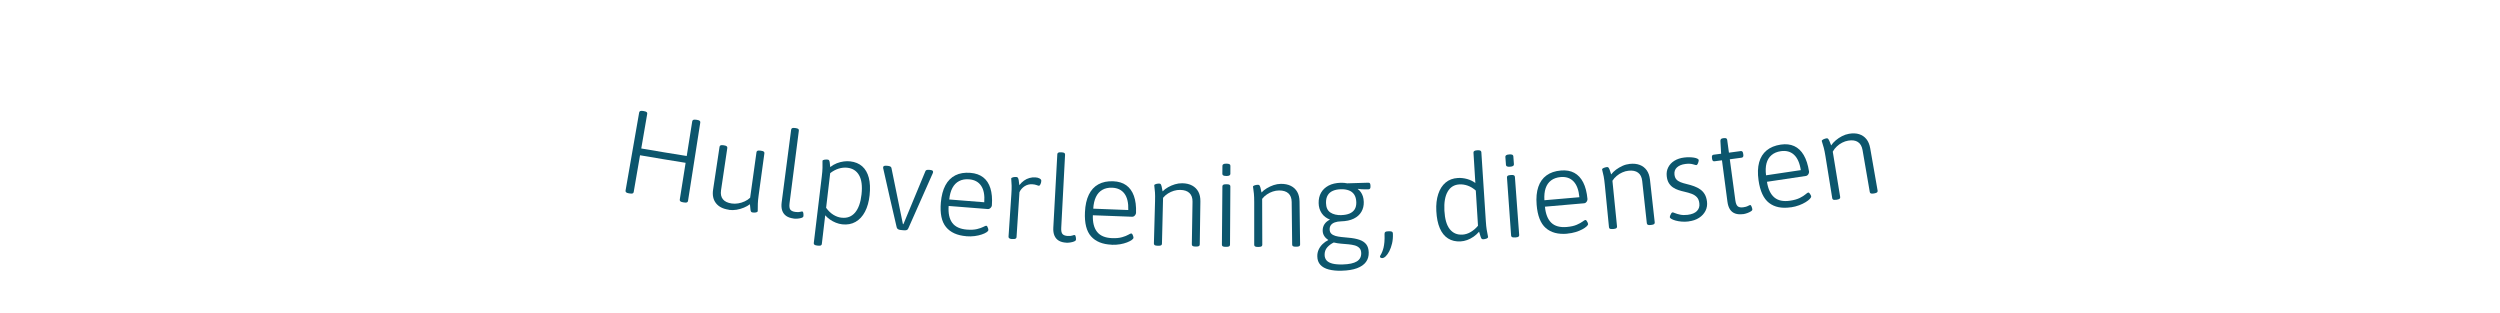 <?xml version="1.0" encoding="UTF-8"?><svg id="Layer_1" xmlns="http://www.w3.org/2000/svg" viewBox="0 0 718 90"><path d="m180.59,55.52c-.37-.06-.63-.16-.77-.29-.14-.13-.2-.29-.16-.5,1.3-7.48,2.61-14.95,3.91-22.43.04-.2.14-.34.32-.41.17-.07.44-.08.81-.02.09.02.18.03.27.05.38.07.64.16.77.29.13.13.18.29.14.49-.57,3.31-1.14,6.63-1.71,9.94,4.35.75,8.7,1.47,13.06,2.16.53-3.32,1.06-6.64,1.58-9.96.03-.2.14-.34.31-.42.17-.08.44-.08.81-.03.09.01.18.03.27.04.39.06.64.15.77.28.13.12.18.29.15.49-1.17,7.5-2.35,15-3.52,22.5-.03.2-.13.34-.3.42-.17.08-.45.09-.84.02-.09-.01-.19-.03-.28-.04-.37-.06-.63-.15-.78-.28-.15-.13-.2-.29-.17-.49.56-3.52,1.12-7.05,1.68-10.57-4.37-.69-8.73-1.42-13.09-2.17-.61,3.52-1.21,7.03-1.82,10.55-.03.2-.14.34-.3.41-.17.07-.45.08-.84.01-.09-.02-.18-.03-.28-.05Z" style="fill:#0c566d;"/><path d="m209.3,60.23c-1.67-.24-2.9-.87-3.68-1.88-.79-1.01-1.06-2.31-.82-3.88.62-4.1,1.23-8.2,1.85-12.3.03-.2.13-.34.29-.42.16-.08.43-.09.79-.04.08.01.16.02.24.04.36.05.61.14.75.27.13.12.19.29.16.49-.6,4.05-1.2,8.09-1.8,12.14-.16,1.08.02,1.94.54,2.58.52.64,1.36,1.04,2.52,1.21.6.09,1.22.08,1.87-.03.64-.1,1.26-.3,1.87-.58.61-.28,1.13-.63,1.56-1.05.61-4.35,1.22-8.71,1.82-13.06.03-.2.12-.34.29-.42.16-.08.44-.09.83-.04.07,0,.14.02.21.03.39.05.65.14.78.26.14.12.19.28.16.49-.55,4.02-1.1,8.04-1.65,12.06-.13.95-.21,1.73-.23,2.36-.03.63-.04,1.11-.02,1.46.01.35,0,.59-.01.72-.01.09-.07.17-.17.23-.1.07-.23.11-.37.14-.15.03-.3.04-.47.04-.17,0-.32,0-.46-.03-.21-.03-.36-.11-.45-.23-.09-.13-.15-.37-.18-.71-.03-.35-.08-.82-.14-1.43-.48.37-1.05.7-1.73.98-.68.28-1.39.49-2.13.61-.74.12-1.47.13-2.19.03Z" style="fill:#0c566d;"/><path d="m227.94,62.76c-.88-.11-1.6-.36-2.14-.74-.54-.38-.92-.89-1.15-1.54-.22-.65-.27-1.42-.16-2.32.91-6.97,1.82-13.95,2.73-20.92.03-.2.12-.35.28-.43.16-.08.42-.1.78-.05.08.01.16.02.24.03.36.05.61.13.75.25.13.12.19.28.16.48-.89,6.94-1.78,13.88-2.67,20.83-.11.88-.04,1.5.22,1.85.26.35.75.58,1.47.67.58.07,1.02.07,1.31-.02.29-.09.52-.12.68-.1.09.01.16.08.21.2.04.12.07.26.09.41.02.15.02.29.02.43,0,.14-.01.24-.02.31-.03.2-.2.36-.52.47-.32.11-.7.18-1.13.22-.43.04-.82.03-1.17-.01Z" style="fill:#0c566d;"/><path d="m234.66,70.52c-.37-.04-.63-.13-.77-.25-.14-.12-.2-.28-.17-.48.76-6.35,1.53-12.7,2.29-19.05.13-1.06.2-1.89.21-2.5.02-.6.01-1.06,0-1.37-.02-.31-.02-.54,0-.67.01-.09.07-.16.18-.22.11-.06.24-.1.4-.12.15-.03.32-.04.49-.04.17,0,.32,0,.43.02.18.02.31.09.39.2.08.11.14.32.19.62.05.3.09.74.14,1.32.61-.48,1.25-.84,1.9-1.1.66-.25,1.31-.42,1.97-.51.66-.08,1.27-.1,1.85-.03,1.42.16,2.57.64,3.47,1.43.9.8,1.53,1.89,1.89,3.27s.44,3.06.23,5.03c-.2,1.85-.64,3.43-1.33,4.74-.69,1.31-1.59,2.28-2.7,2.91-1.1.63-2.38.87-3.82.71-.63-.07-1.24-.23-1.84-.47-.6-.24-1.16-.54-1.68-.9-.52-.36-.98-.77-1.38-1.23-.32,2.74-.65,5.48-.97,8.23-.02.2-.12.35-.28.43-.17.08-.43.1-.81.06-.09-.01-.19-.02-.28-.03Zm7.07-8c1.58.18,2.86-.31,3.85-1.47.98-1.16,1.6-2.91,1.85-5.23.26-2.42.02-4.25-.71-5.51-.73-1.26-1.85-1.97-3.37-2.14-.82-.09-1.66,0-2.5.26-.84.27-1.65.7-2.42,1.3-.39,3.32-.78,6.63-1.17,9.95.61.85,1.29,1.51,2.06,1.99.77.48,1.57.77,2.41.86Z" style="fill:#0c566d;"/><path d="m258.72,66.06c-.3-.03-.56-.1-.77-.21-.21-.11-.35-.3-.42-.55-1.31-5.6-2.59-11.2-3.84-16.8-.02-.05-.03-.12-.05-.23-.01-.1-.01-.19,0-.26.02-.18.12-.3.3-.36.18-.06.44-.07.79-.04.1.01.21.02.31.03.25.03.46.08.64.17.18.09.29.22.34.41,1.08,5.38,2.18,10.77,3.3,16.15.05,0,.09,0,.14.01,2.13-5.07,4.24-10.14,6.32-15.22.06-.18.19-.29.38-.34.19-.05.42-.06.7-.04.08,0,.16.01.24.02.32.03.55.09.69.18.14.09.2.23.19.41,0,.07-.02.15-.04.24-.02.09-.06.18-.11.26-2.3,5.25-4.62,10.49-6.97,15.72-.09.24-.25.4-.48.47-.23.07-.51.09-.83.06-.27-.03-.54-.05-.8-.08Z" style="fill:#0c566d;"/><path d="m277.52,67.84c-2.61-.21-4.56-1.09-5.82-2.63-1.27-1.54-1.76-3.89-1.49-7.04.17-1.99.61-3.64,1.31-4.95.7-1.31,1.66-2.26,2.86-2.87,1.21-.61,2.64-.84,4.32-.71,1.49.12,2.71.55,3.67,1.29.96.74,1.65,1.79,2.07,3.13.42,1.34.57,2.97.43,4.9-.01.16-.07.33-.18.5-.11.17-.24.32-.42.43-.17.11-.35.16-.53.15-3.76-.28-7.53-.57-11.29-.89-.15,2.09.19,3.7,1.03,4.84.84,1.14,2.24,1.79,4.2,1.95,1.16.09,2.13.04,2.91-.15.78-.19,1.38-.4,1.82-.63.44-.23.71-.34.83-.33.14.01.25.09.33.25.08.16.15.33.21.53.06.2.08.35.07.47-.01.2-.19.42-.54.64-.34.23-.81.44-1.38.63-.58.2-1.25.35-2,.45-.76.1-1.57.12-2.43.05Zm-4.89-10.55c3.35.28,6.7.55,10.05.8.15-2.06-.15-3.65-.91-4.75-.76-1.11-1.91-1.72-3.45-1.84-1.1-.09-2.06.08-2.87.51-.81.42-1.45,1.08-1.92,1.96-.47.88-.77,1.99-.91,3.33Z" style="fill:#0c566d;"/><path d="m290.66,68.66c-.35-.02-.61-.09-.78-.21-.17-.11-.25-.27-.23-.48.27-4.05.54-8.09.81-12.14.07-1.07.1-1.9.08-2.51-.02-.6-.04-1.06-.08-1.37-.04-.31-.05-.53-.04-.67,0-.09.06-.17.17-.23.11-.06.24-.11.39-.15.15-.04.31-.06.49-.07.17-.01.32-.01.43,0,.18.01.32.08.42.2.1.12.18.35.25.7.07.35.13.83.18,1.45.4-.52.85-.95,1.33-1.3.48-.35,1.01-.6,1.57-.76.56-.16,1.14-.22,1.74-.18.48.03.88.14,1.21.33.32.19.48.42.46.69-.01.18-.04.36-.08.52-.04.17-.1.32-.17.45-.07.13-.13.24-.21.31-.07.08-.16.11-.25.1-.12,0-.33-.07-.65-.19-.32-.12-.73-.2-1.23-.23-.83-.05-1.57.15-2.24.59-.66.45-1.14,1-1.44,1.67-.28,4.31-.56,8.62-.84,12.93-.01.2-.11.35-.29.44-.18.09-.46.12-.83.1-.06,0-.12,0-.18-.01Z" style="fill:#0c566d;"/><path d="m306.28,69.7c-.89-.04-1.62-.24-2.18-.57-.57-.34-.99-.82-1.26-1.45-.27-.63-.38-1.4-.33-2.31.38-7.02.77-14.05,1.15-21.07.01-.2.09-.35.25-.45.15-.09.41-.13.78-.11.08,0,.16,0,.24.01.36.02.62.08.76.19.14.11.21.27.2.47-.37,6.99-.73,13.98-1.1,20.97-.05.89.07,1.5.36,1.83.29.33.79.52,1.51.56.58.03,1.02-.01,1.3-.12.29-.11.51-.16.67-.15.09,0,.17.07.22.18.05.12.09.25.12.4.03.15.04.29.05.43,0,.14,0,.24,0,.31,0,.2-.17.37-.48.51-.31.13-.68.23-1.1.3-.43.07-.81.1-1.16.08Z" style="fill:#0c566d;"/><path d="m319.28,70.28c-2.62-.1-4.59-.9-5.92-2.39-1.33-1.49-1.91-3.82-1.76-6.97.09-2,.46-3.66,1.11-5,.65-1.34,1.56-2.33,2.74-2.98,1.18-.65,2.61-.95,4.28-.88,1.49.06,2.73.44,3.72,1.14.99.71,1.72,1.72,2.2,3.04.48,1.32.69,2.95.62,4.88,0,.16-.06.33-.16.51-.1.18-.23.33-.4.45-.17.12-.34.18-.53.17-3.77-.12-7.54-.27-11.31-.43-.07,2.09.34,3.69,1.23,4.79.89,1.11,2.31,1.7,4.27,1.78,1.17.05,2.13-.05,2.9-.27.77-.22,1.36-.46,1.79-.71.43-.25.7-.37.82-.36.14,0,.25.08.34.23.09.15.16.32.23.52.06.2.09.35.09.46,0,.2-.18.43-.51.67-.34.24-.79.47-1.36.69-.57.22-1.23.4-1.98.53-.75.13-1.56.18-2.43.15Zm-5.31-10.35c3.36.15,6.71.28,10.07.39.07-2.07-.3-3.64-1.1-4.71-.8-1.07-1.98-1.64-3.52-1.7-1.1-.04-2.05.16-2.84.62-.79.46-1.4,1.13-1.83,2.04-.43.9-.69,2.02-.77,3.36Z" style="fill:#0c566d;"/><path d="m332.4,70.57c-.37,0-.64-.07-.78-.17-.15-.11-.22-.26-.22-.47.11-4.05.22-8.11.33-12.16.03-1.07.02-1.9-.02-2.51-.04-.6-.09-1.06-.14-1.37-.05-.31-.07-.53-.07-.67,0-.09.06-.17.16-.23.1-.07.23-.12.38-.16.15-.04.31-.07.48-.09.17-.02.32-.03.43-.02.18,0,.32.07.41.18.09.12.18.33.26.66.08.32.17.79.28,1.4.43-.44.95-.84,1.57-1.19.62-.35,1.27-.63,1.97-.84.69-.21,1.4-.31,2.11-.3,1.12.02,2.07.24,2.85.67.77.42,1.36,1.01,1.77,1.77.4.76.6,1.68.58,2.77-.06,4.12-.12,8.25-.18,12.37,0,.2-.08.36-.23.46-.15.1-.42.15-.79.14-.08,0-.16,0-.25,0-.37,0-.64-.06-.79-.17-.15-.11-.22-.26-.22-.46.07-4.08.13-8.16.2-12.24.02-1.09-.27-1.92-.88-2.5-.6-.58-1.49-.88-2.66-.9-.6-.01-1.2.07-1.8.25-.6.18-1.17.44-1.71.78-.54.34-1.01.75-1.41,1.24-.11,4.4-.22,8.79-.32,13.19,0,.2-.08.36-.24.45-.16.1-.42.14-.79.13-.09,0-.19,0-.28,0Z" style="fill:#0c566d;"/><path d="m352.22,50.54c-.44,0-.74-.06-.91-.16-.17-.1-.26-.26-.25-.46,0-.77.01-1.54.02-2.32,0-.18.09-.33.26-.44.17-.11.47-.17.91-.16.41,0,.7.06.87.16.17.1.25.26.25.46,0,.77,0,1.54-.01,2.32,0,.18-.09.33-.26.44-.17.11-.47.17-.88.17Zm-.28,20.35c-.37,0-.64-.06-.79-.16-.15-.1-.23-.26-.22-.46.05-5.58.09-11.16.14-16.74,0-.2.08-.36.23-.46.15-.1.41-.15.78-.15.09,0,.18,0,.28,0,.37,0,.63.05.78.16.15.1.22.26.22.46-.03,5.58-.07,11.16-.1,16.74,0,.2-.08.36-.23.46-.15.1-.42.15-.79.15-.09,0-.19,0-.28,0Z" style="fill:#0c566d;"/><path d="m361.23,70.92c-.38,0-.64-.05-.79-.15-.15-.1-.23-.26-.23-.46,0-4.06,0-8.11,0-12.17,0-1.07-.03-1.9-.09-2.51-.06-.6-.12-1.06-.17-1.36-.06-.31-.09-.53-.09-.66,0-.09.05-.17.16-.24.1-.07.23-.13.38-.17.15-.04.31-.08.48-.1.17-.02.32-.03.43-.03.18,0,.32.06.41.17.09.11.18.33.28.65.09.32.2.78.31,1.4.41-.46.92-.87,1.53-1.23.61-.37,1.26-.66,1.94-.9.69-.23,1.39-.35,2.1-.36,1.13,0,2.08.19,2.87.59.79.4,1.39.97,1.82,1.72.42.74.64,1.66.66,2.75.05,4.12.11,8.25.16,12.37,0,.2-.07.36-.22.46-.15.1-.41.16-.79.16-.08,0-.16,0-.25,0-.37,0-.64-.04-.79-.14-.15-.1-.23-.25-.23-.46-.05-4.08-.09-8.16-.14-12.24-.01-1.09-.33-1.92-.94-2.48-.62-.56-1.51-.84-2.68-.83-.6,0-1.2.11-1.79.3-.6.2-1.16.47-1.69.83-.53.35-.99.78-1.38,1.28.01,4.4.03,8.79.04,13.19,0,.2-.08.36-.23.46-.15.1-.41.15-.79.16-.09,0-.19,0-.28,0Z" style="fill:#0c566d;"/><path d="m385.33,77.76c-1.41.03-2.65-.09-3.7-.36-1.05-.27-1.86-.72-2.43-1.35-.57-.63-.86-1.44-.87-2.44-.01-.71.12-1.35.4-1.95.28-.6.66-1.13,1.15-1.59.48-.46,1-.83,1.56-1.09.01-.02.02-.05.03-.07-.45-.29-.83-.65-1.13-1.1-.3-.45-.46-.97-.47-1.56-.01-.7.16-1.33.52-1.87.36-.54.89-.98,1.58-1.31-1.03-.39-1.83-1-2.39-1.84-.56-.84-.85-1.81-.87-2.9-.02-1.14.21-2.13.69-2.98.48-.85,1.2-1.53,2.15-2.04.96-.51,2.13-.78,3.53-.82.32,0,.64,0,.95.03.31.03.61.07.88.13,2.02-.05,4.04-.11,6.07-.18.21,0,.36.05.45.17.09.12.15.32.16.59,0,.11,0,.23.01.34.02.52-.17.79-.56.8-.28,0-.59.01-.95.01-.36,0-.72-.01-1.09-.03-.37-.02-.7-.06-1.01-.12-.01.02-.02.05-.03.07.33.24.62.53.86.88.24.35.44.74.59,1.19.15.45.24.99.26,1.63.03,1.04-.19,1.98-.68,2.82-.48.83-1.21,1.49-2.19,1.97-.97.48-2.19.74-3.66.78-.7.02-1.29.12-1.79.3-.5.18-.87.44-1.12.78-.25.34-.37.74-.36,1.22.01.52.16.93.45,1.22.29.29.68.51,1.19.66.5.15,1.08.25,1.72.32.64.06,1.32.13,2.02.2,1.24.1,2.29.3,3.15.59.86.29,1.52.73,1.97,1.3.45.58.69,1.35.72,2.33.03,1.07-.23,1.99-.79,2.75-.56.77-1.43,1.37-2.59,1.8-1.16.43-2.63.67-4.4.71Zm.31-1.81c1.83-.05,3.18-.34,4.05-.88.87-.54,1.28-1.34,1.25-2.41-.02-.61-.19-1.09-.52-1.43-.33-.34-.77-.59-1.32-.75-.55-.15-1.17-.26-1.85-.32-.68-.06-1.38-.12-2.11-.18-.73-.06-1.42-.18-2.08-.34-.74.36-1.37.82-1.88,1.4-.51.58-.76,1.3-.75,2.16.01.66.21,1.19.58,1.61.37.41.94.71,1.69.9.76.19,1.73.27,2.93.24Zm-.35-14.18c.88-.02,1.64-.17,2.28-.43.64-.27,1.14-.67,1.48-1.2.34-.53.5-1.22.48-2.06-.03-.91-.23-1.64-.6-2.2-.37-.56-.89-.96-1.54-1.2-.65-.24-1.41-.36-2.29-.33-.88.02-1.64.17-2.29.45-.65.28-1.15.7-1.49,1.28-.35.58-.51,1.32-.49,2.23.03,1.27.44,2.18,1.26,2.72.81.54,1.88.79,3.2.76Z" style="fill:#0c566d;"/><path d="m397,74.13c-.14,0-.29-.03-.44-.1-.16-.07-.23-.18-.24-.32,0-.11.07-.28.21-.5.15-.22.3-.55.48-.99.13-.32.24-.7.35-1.12.1-.42.18-.95.24-1.58.06-.63.07-1.41.04-2.34,0-.27.07-.46.22-.57.16-.11.41-.17.76-.18.13,0,.26,0,.38-.01.35-.01.61.03.77.12.17.1.26.28.27.55.04,1.02-.04,1.96-.24,2.82-.2.86-.47,1.6-.79,2.23-.33.63-.67,1.11-1.02,1.45-.35.34-.68.52-.98.53Z" style="fill:#0c566d;"/><path d="m419.48,69.33c-1.38.08-2.58-.2-3.59-.84-1.02-.64-1.81-1.62-2.38-2.95-.57-1.32-.9-2.96-1-4.91-.1-1.86.09-3.49.55-4.89.46-1.4,1.16-2.5,2.11-3.3.95-.8,2.12-1.24,3.52-1.32.9-.05,1.79.05,2.68.3.89.25,1.67.63,2.35,1.14-.18-2.9-.36-5.81-.54-8.71-.01-.2.06-.36.23-.48.16-.11.43-.18.79-.2.06,0,.11,0,.17-.01.34-.02.6.01.78.1.18.09.27.24.29.44.43,6.62.86,13.24,1.29,19.86.06.95.14,1.74.24,2.36.1.62.19,1.1.27,1.43.08.34.13.57.13.71,0,.09-.04.18-.12.26-.09.09-.2.16-.34.21-.14.05-.29.1-.45.13-.16.03-.31.05-.45.06-.21.01-.37-.03-.48-.14-.11-.11-.22-.33-.32-.66-.1-.33-.24-.79-.42-1.37-.48.55-1.02,1.04-1.61,1.45-.6.41-1.21.73-1.84.95-.63.22-1.24.35-1.82.38Zm.49-1.94c.86-.05,1.68-.31,2.46-.78.78-.47,1.46-1.06,2.05-1.78-.21-3.37-.42-6.74-.63-10.1-.71-.64-1.47-1.1-2.29-1.4-.81-.29-1.62-.42-2.43-.37-1.49.09-2.62.78-3.36,2.08-.75,1.3-1.06,3.12-.94,5.46.13,2.4.64,4.18,1.54,5.31.9,1.13,2.1,1.66,3.59,1.57Z" style="fill:#0c566d;"/><path d="m433.72,47.88c-.43.03-.74,0-.92-.09-.18-.09-.28-.24-.29-.44-.06-.77-.11-1.54-.17-2.31-.01-.18.06-.33.23-.46.16-.13.46-.2.89-.23.41-.03.7,0,.88.09.18.09.28.24.29.44.06.77.11,1.54.17,2.31.01.18-.06.34-.23.46-.16.13-.45.2-.86.23Zm1.33,20.31c-.37.03-.64,0-.8-.1-.16-.09-.25-.24-.26-.44-.4-5.56-.8-11.13-1.19-16.69-.01-.2.05-.36.19-.47.14-.11.4-.18.76-.21.09,0,.18-.01.28-.02.37-.03.63,0,.79.1.16.09.24.24.26.44.41,5.56.82,11.13,1.23,16.69.02.2-.05.36-.19.48-.15.11-.4.18-.78.21-.09,0-.19.01-.28.02Z" style="fill:#0c566d;"/><path d="m450.11,67.12c-2.61.23-4.67-.32-6.17-1.64-1.5-1.31-2.37-3.55-2.62-6.7-.16-1.99,0-3.69.48-5.1.48-1.41,1.26-2.51,2.35-3.3,1.09-.8,2.47-1.27,4.14-1.41,1.49-.13,2.77.09,3.84.67,1.07.58,1.92,1.49,2.56,2.74.64,1.25,1.05,2.84,1.23,4.76.01.16-.02.33-.09.52-.08.19-.19.35-.34.49-.15.14-.32.22-.5.23-3.76.35-7.52.67-11.28.98.19,2.08.8,3.62,1.81,4.6,1.02.99,2.51,1.4,4.46,1.23,1.16-.1,2.11-.31,2.85-.63.73-.32,1.3-.63,1.69-.92.39-.3.65-.45.77-.46.14-.01.26.05.37.19.11.14.2.3.29.49.09.19.14.34.15.45.02.2-.12.45-.43.72-.3.28-.72.56-1.26.85-.54.29-1.17.55-1.9.77-.73.22-1.53.38-2.39.45Zm-6.56-9.61c3.35-.27,6.7-.56,10.05-.87-.19-2.06-.75-3.57-1.68-4.54-.93-.97-2.17-1.38-3.7-1.25-1.1.1-2.02.42-2.75.97-.73.55-1.25,1.3-1.57,2.25-.32.95-.43,2.09-.35,3.43Z" style="fill:#0c566d;"/><path d="m463.17,65.77c-.37.04-.64.01-.8-.07-.16-.09-.25-.23-.27-.44-.4-4.04-.8-8.07-1.19-12.11-.1-1.06-.22-1.89-.33-2.49-.12-.59-.22-1.04-.31-1.34-.09-.3-.14-.52-.15-.65,0-.09.04-.17.13-.25.1-.08.22-.15.36-.21.14-.06.3-.11.47-.15.17-.04.31-.07.43-.08.18-.02.33.02.43.13.1.11.22.31.34.62.12.31.27.76.45,1.36.37-.49.84-.95,1.41-1.38.57-.42,1.19-.78,1.85-1.08.66-.3,1.35-.48,2.06-.56,1.12-.12,2.09-.02,2.91.3.82.32,1.48.83,1.98,1.53.5.7.8,1.59.93,2.67.46,4.1.91,8.2,1.37,12.3.02.2-.04.36-.18.48-.14.12-.4.2-.77.24-.08,0-.16.02-.24.03-.37.04-.64.02-.8-.07-.16-.09-.25-.23-.28-.43-.44-4.06-.89-8.11-1.33-12.16-.12-1.08-.51-1.88-1.18-2.37-.67-.5-1.59-.69-2.76-.56-.6.06-1.18.22-1.76.48-.58.25-1.11.58-1.6.99-.49.4-.91.87-1.25,1.41.44,4.38.88,8.75,1.32,13.13.02.2-.04.36-.18.48-.14.12-.4.19-.77.23-.09,0-.19.02-.28.03Z" style="fill:#0c566d;"/><path d="m484.99,63.6c-.74.09-1.44.1-2.08.04-.64-.06-1.21-.16-1.7-.3-.49-.14-.88-.29-1.17-.46-.29-.17-.45-.34-.46-.5-.01-.11.02-.28.1-.49.08-.22.18-.42.3-.6.12-.19.24-.28.35-.3.12-.01.36.06.73.22.37.16.87.31,1.5.44.63.13,1.34.15,2.13.05,1.21-.15,2.1-.51,2.67-1.1.58-.59.81-1.33.69-2.23-.09-.77-.34-1.36-.73-1.76-.39-.41-.89-.73-1.49-.95-.6-.22-1.26-.42-1.99-.58-.6-.13-1.19-.29-1.76-.48-.57-.18-1.1-.44-1.58-.76-.48-.32-.88-.74-1.2-1.25-.32-.51-.52-1.16-.61-1.95-.11-.95.03-1.8.42-2.57.39-.77.97-1.4,1.76-1.89.79-.49,1.73-.81,2.83-.94.53-.06,1.03-.09,1.5-.08.48.01.91.05,1.3.11.39.07.71.16.96.28.25.12.38.25.4.38.02.14,0,.32-.07.56-.06.24-.15.45-.25.63-.1.18-.21.28-.33.3-.09.01-.43-.07-1.01-.24-.58-.17-1.3-.2-2.17-.09-1.03.13-1.83.46-2.41.99-.58.54-.81,1.23-.71,2.09.07.56.24,1.01.53,1.34.29.33.68.6,1.18.8.5.2,1.1.39,1.8.55.77.18,1.48.39,2.13.63.65.24,1.24.54,1.76.91.53.37.95.83,1.28,1.39.33.55.54,1.24.65,2.05.13.99-.01,1.89-.42,2.7-.41.81-1.02,1.48-1.85,2.02-.83.54-1.83.88-2.99,1.02Z" style="fill:#0c566d;"/><path d="m500.6,61.49c-.86.12-1.61.06-2.24-.16-.63-.22-1.14-.62-1.51-1.19-.37-.57-.61-1.31-.73-2.21-.52-3.96-1.05-7.93-1.57-11.89-.72.1-1.44.19-2.16.28-.39.05-.62-.18-.68-.7-.01-.11-.03-.23-.04-.34-.07-.52.09-.8.48-.85.72-.09,1.44-.19,2.16-.28-.07-1.24-.14-2.48-.21-3.72.02-.23.08-.4.19-.51.11-.11.31-.18.58-.22.06,0,.11-.02.17-.02.34-.05.59-.03.74.06.15.08.24.23.27.43.16,1.23.33,2.46.5,3.68,1.13-.15,2.26-.31,3.39-.46.39-.05.62.18.69.7.02.11.03.23.05.34.07.52-.09.8-.48.86-1.13.16-2.26.31-3.4.46.53,3.93,1.06,7.86,1.59,11.79.12.86.35,1.43.69,1.71.35.29.87.38,1.56.29.63-.09,1.07-.21,1.35-.37.27-.16.49-.26.65-.28.09-.01.17.03.25.14.07.11.14.23.19.37.05.14.1.28.13.41.03.13.05.23.06.3.03.2-.1.4-.4.59-.29.19-.65.36-1.07.51-.42.15-.81.25-1.18.3Z" style="fill:#0c566d;"/><path d="m514.35,59.53c-2.6.39-4.69-.03-6.27-1.25-1.58-1.22-2.59-3.39-3.03-6.52-.28-1.98-.22-3.69.17-5.12.39-1.43,1.11-2.58,2.15-3.44,1.04-.86,2.39-1.42,4.05-1.67,1.48-.22,2.77-.08,3.88.43,1.11.51,2.02,1.37,2.73,2.58.71,1.21,1.22,2.77,1.52,4.68.02.16,0,.33-.06.53-.06.19-.17.37-.31.51-.14.15-.3.24-.49.27-3.74.58-7.48,1.14-11.22,1.68.32,2.07,1.02,3.56,2.1,4.48,1.08.92,2.59,1.24,4.54.95,1.16-.17,2.09-.44,2.81-.8.71-.36,1.26-.71,1.63-1.03.38-.32.62-.49.74-.51.14-.02.27.03.38.17.12.13.22.29.32.47.1.18.16.33.17.44.03.2-.1.45-.38.75-.29.3-.69.61-1.21.93-.52.32-1.14.62-1.86.89-.72.27-1.51.47-2.36.6Zm-7.15-9.18c3.33-.48,6.66-.98,9.99-1.49-.31-2.04-.97-3.52-1.96-4.42-.99-.91-2.25-1.24-3.78-1.02-1.1.16-1.99.54-2.68,1.14-.7.59-1.17,1.38-1.43,2.34-.26.97-.3,2.12-.13,3.45Z" style="fill:#0c566d;"/><path d="m527.33,57.37c-.37.06-.64.05-.81-.02-.17-.08-.27-.22-.3-.42-.65-4-1.29-8.01-1.94-12.01-.17-1.05-.33-1.87-.49-2.46-.15-.58-.28-1.02-.39-1.32-.11-.29-.17-.51-.19-.64-.01-.09.02-.18.12-.26.09-.08.21-.16.35-.23.14-.07.3-.13.46-.18.17-.05.31-.08.42-.1.18-.03.33,0,.44.1.11.1.23.3.38.6.14.3.32.74.53,1.33.34-.52.78-1,1.32-1.46.54-.46,1.14-.86,1.78-1.19.65-.34,1.32-.57,2.02-.69,1.11-.19,2.09-.15,2.93.12.84.27,1.53.74,2.07,1.41.54.67.9,1.54,1.09,2.61.71,4.06,1.42,8.13,2.13,12.19.03.2-.01.36-.15.49-.13.13-.38.22-.75.29-.08.01-.16.03-.24.04-.37.06-.64.06-.81-.02-.17-.07-.27-.21-.3-.41-.69-4.02-1.39-8.04-2.08-12.06-.19-1.08-.63-1.84-1.33-2.3-.7-.46-1.63-.59-2.79-.39-.59.1-1.17.29-1.73.58-.56.29-1.08.65-1.54,1.09-.47.43-.85.93-1.16,1.49.71,4.34,1.42,8.68,2.13,13.02.03.2-.02.37-.15.49-.13.12-.39.22-.76.28-.09.02-.19.03-.28.05Z" style="fill:#0c566d;"/></svg>